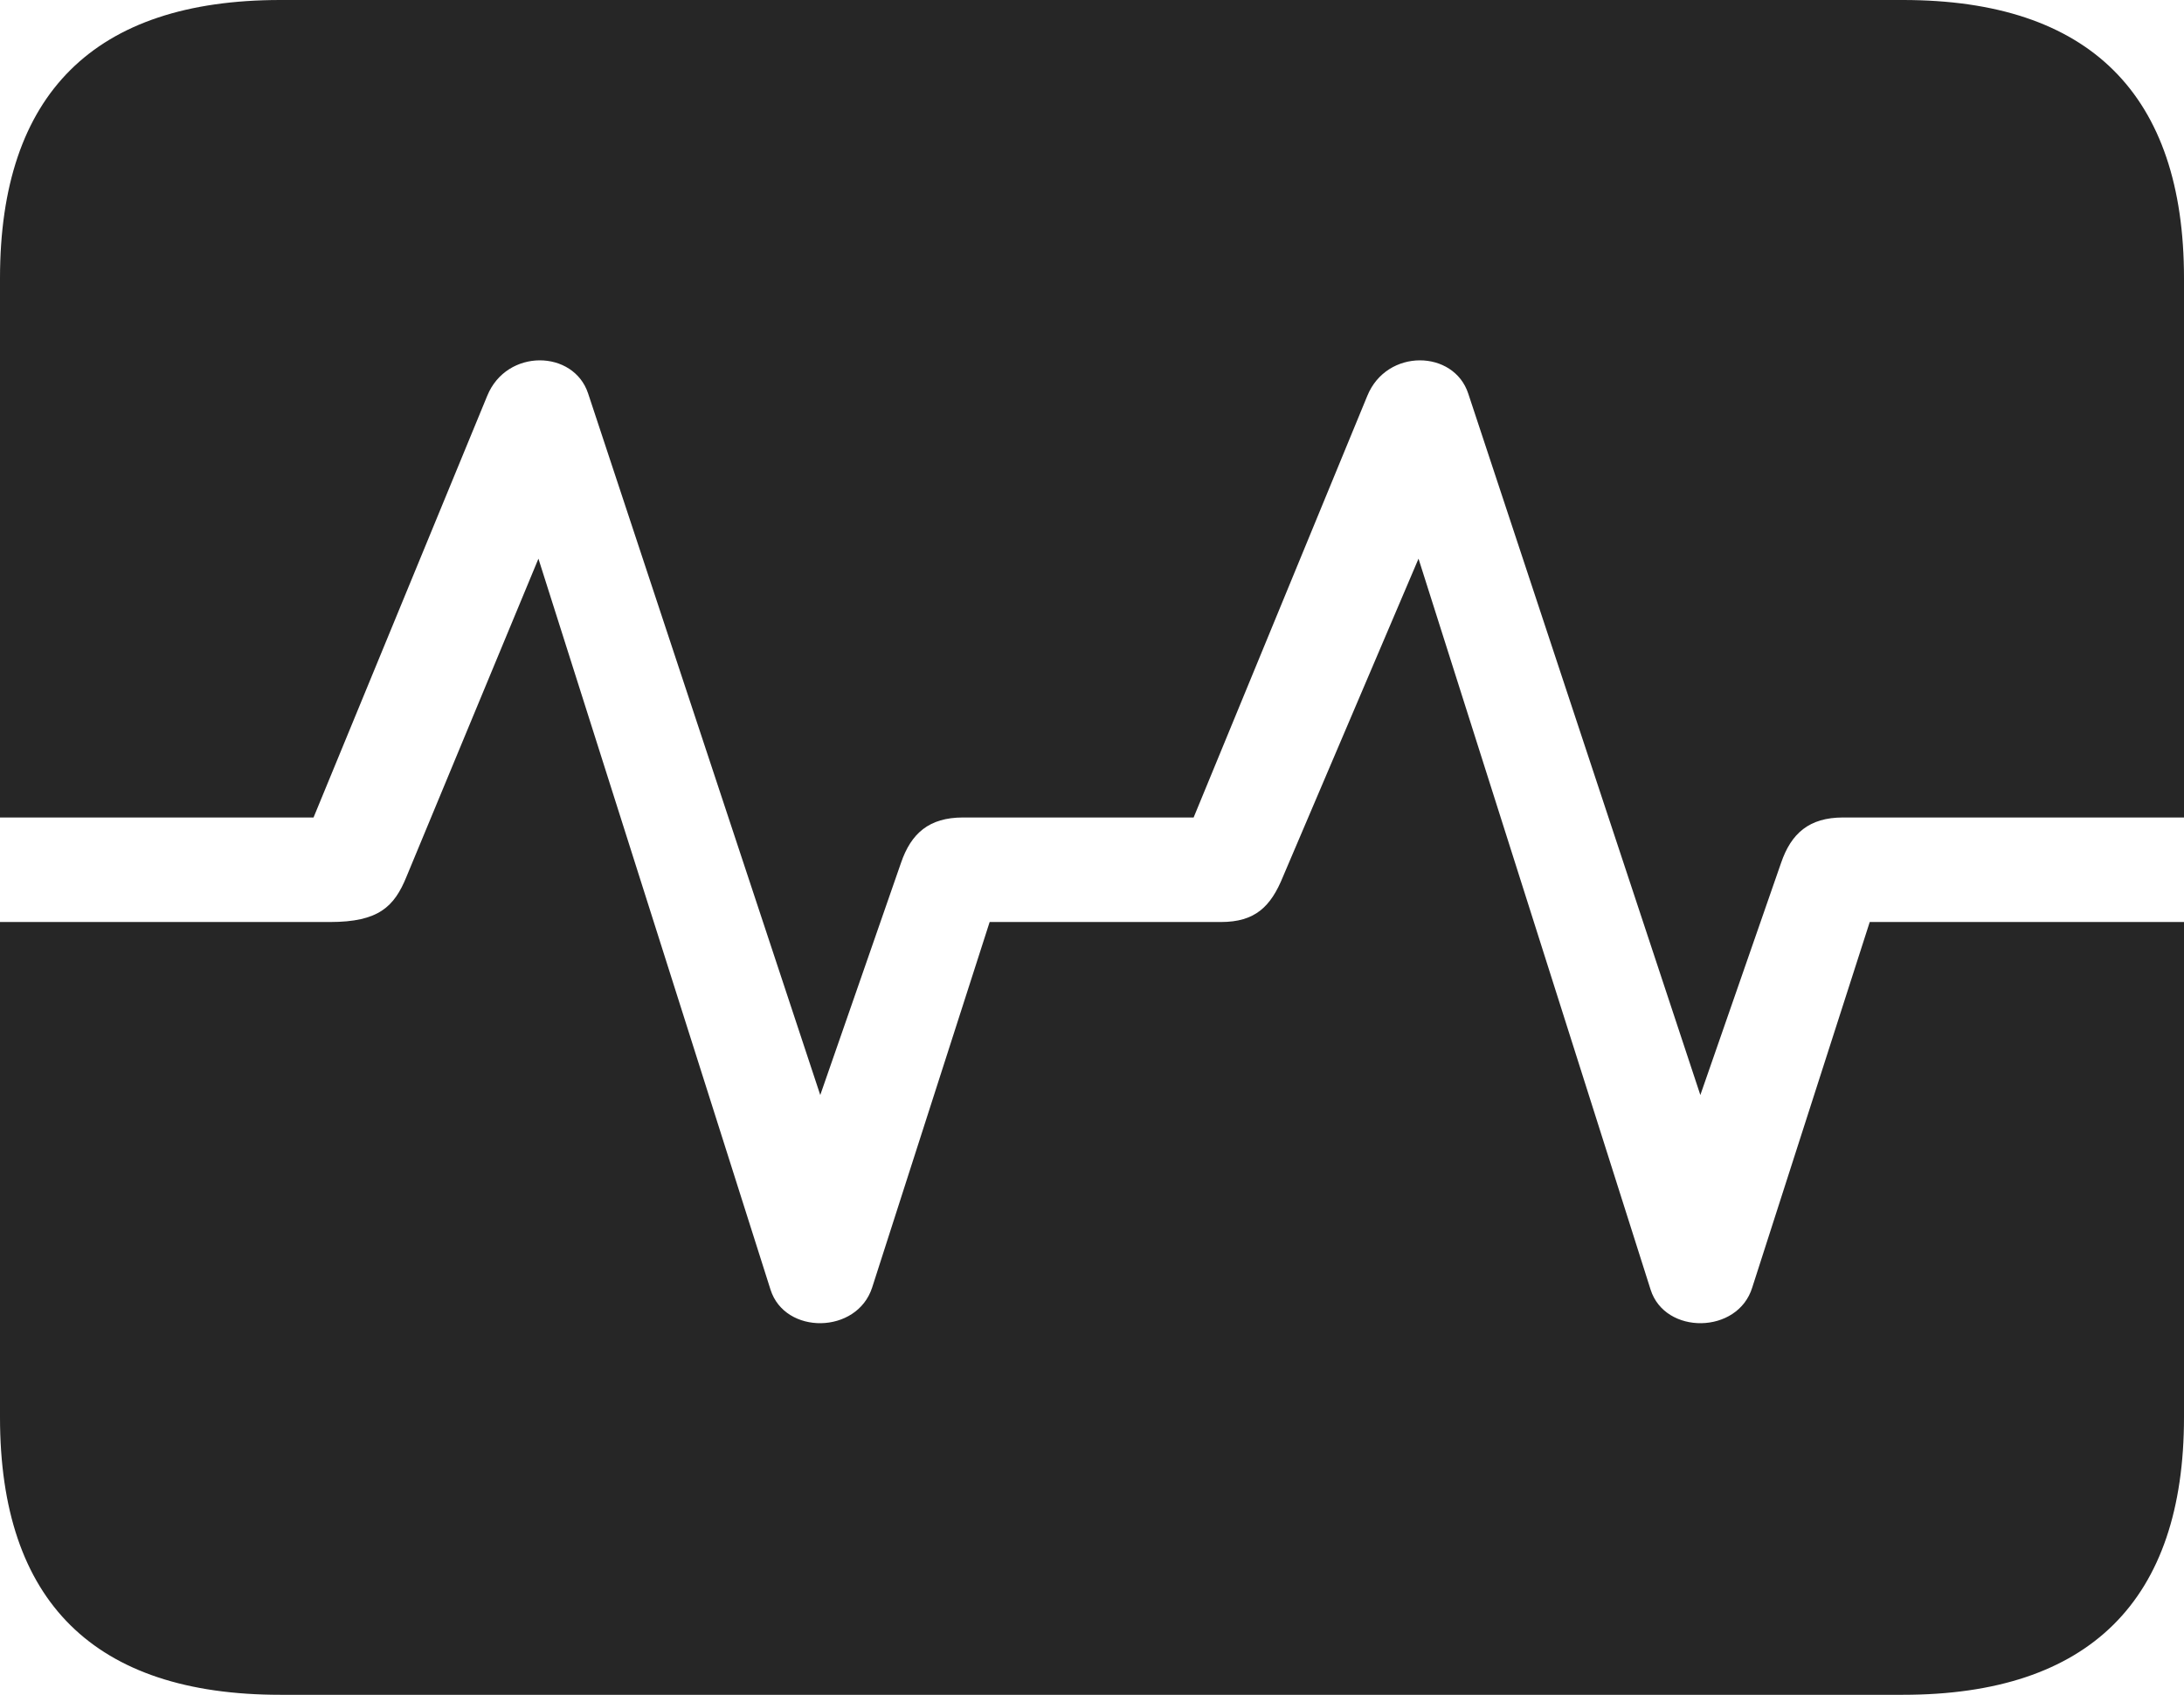 <?xml version="1.0" encoding="UTF-8"?>
<!--Generator: Apple Native CoreSVG 326-->
<!DOCTYPE svg
PUBLIC "-//W3C//DTD SVG 1.1//EN"
       "http://www.w3.org/Graphics/SVG/1.1/DTD/svg11.dtd">
<svg version="1.1" xmlns="http://www.w3.org/2000/svg" xmlns:xlink="http://www.w3.org/1999/xlink" viewBox="0 0 757.5 587.75">
 <g>
  <rect height="587.75" opacity="0" width="757.5" x="0" y="0"/>
  <path d="M0 319.75L0 283.5L108.75 283.5L169 137.25C175.75 120.75 199 121.25 204 136.5L284.5 379.75L312.5 299.25C316 289 322.25 283.5 334 283.5L414 283.5L474.25 137.25C481 120.75 504.25 121.25 509.25 136.5L589.75 379.75L617.75 299.25C621.25 289 627.5 283.5 639.25 283.5L757.5 283.5L757.5 319.75L648.5 319.75L607.75 446.5C602.75 462.75 577.5 463 572.5 447.25L492 193.75L445 304C440.75 314.5 435.25 319.75 423.5 319.75L343.25 319.75L302.5 446.5C297.25 462.75 272.25 463 267.25 447.25L186.75 193.75L141 304C136.75 314.5 131.25 319.75 114.5 319.75ZM97.25 587.75L660 587.75C724.75 587.75 757.5 555 757.5 491.5L757.5 96.5C757.5 32.75 724.75 0 660 0L97.25 0C32.75 0 0 32.5 0 96.5L0 491.5C0 555.5 32.75 587.75 97.25 587.75Z" fill="black" fill-opacity="0.85"/>
 </g>
</svg>
